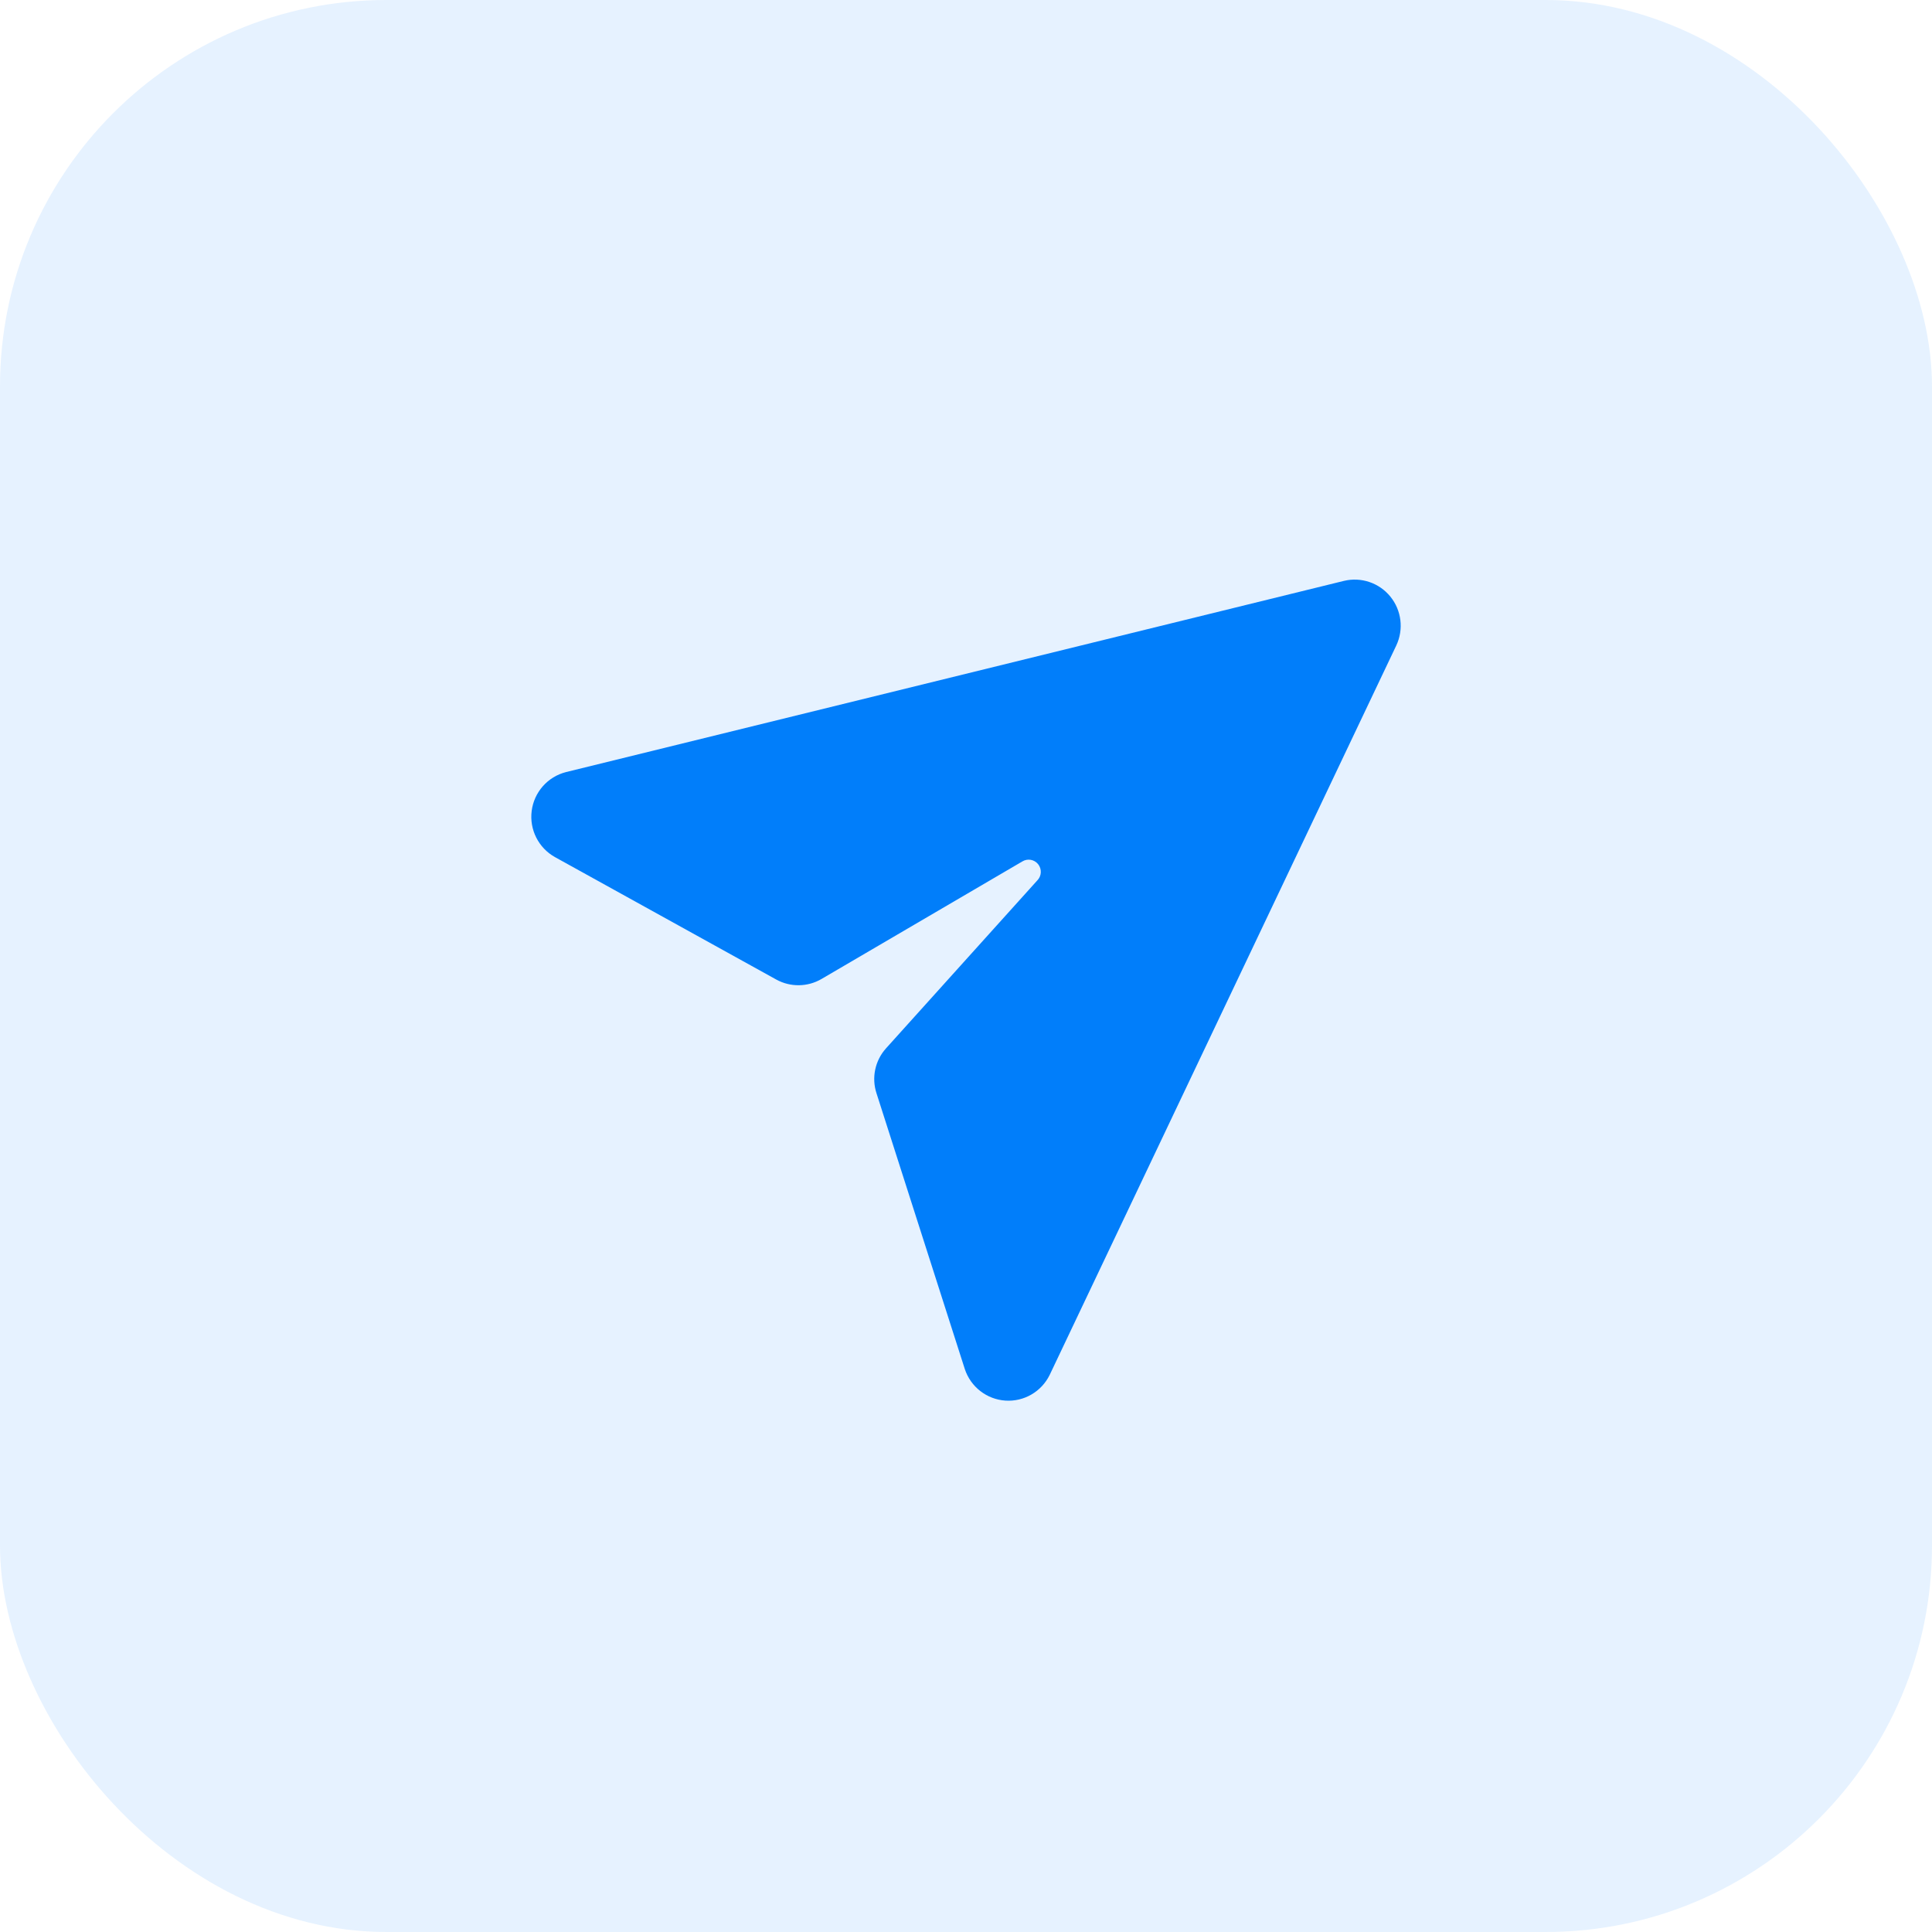 <svg xmlns="http://www.w3.org/2000/svg" xmlns:xlink="http://www.w3.org/1999/xlink" fill="none" version="1.1" width="40" height="40" viewBox="0 0 40 40"><g><g><rect x="0" y="0" width="40" height="40" rx="8" fill="#017EFA" fill-opacity="0.1"/></g><g><path d="M11.719,15.985L27.823,12.027C28.18,11.94,28.555,12.067,28.786,12.352C29.018,12.637,29.065,13.031,28.909,13.363L21.733,28.465C21.563,28.813,21.201,29.024,20.815,28.998C20.43,28.972,20.098,28.715,19.976,28.347L18.148,22.638C18.041,22.315,18.116,21.959,18.343,21.706L21.477,18.227C21.566,18.136,21.573,17.993,21.494,17.893C21.414,17.793,21.273,17.769,21.165,17.836L17.01,20.268C16.721,20.437,16.364,20.442,16.071,20.28L11.491,17.746C11.149,17.556,10.958,17.176,11.008,16.788C11.058,16.399,11.34,16.081,11.719,15.985Z" fill="#017EFA" fill-opacity="1"/></g></g></svg>